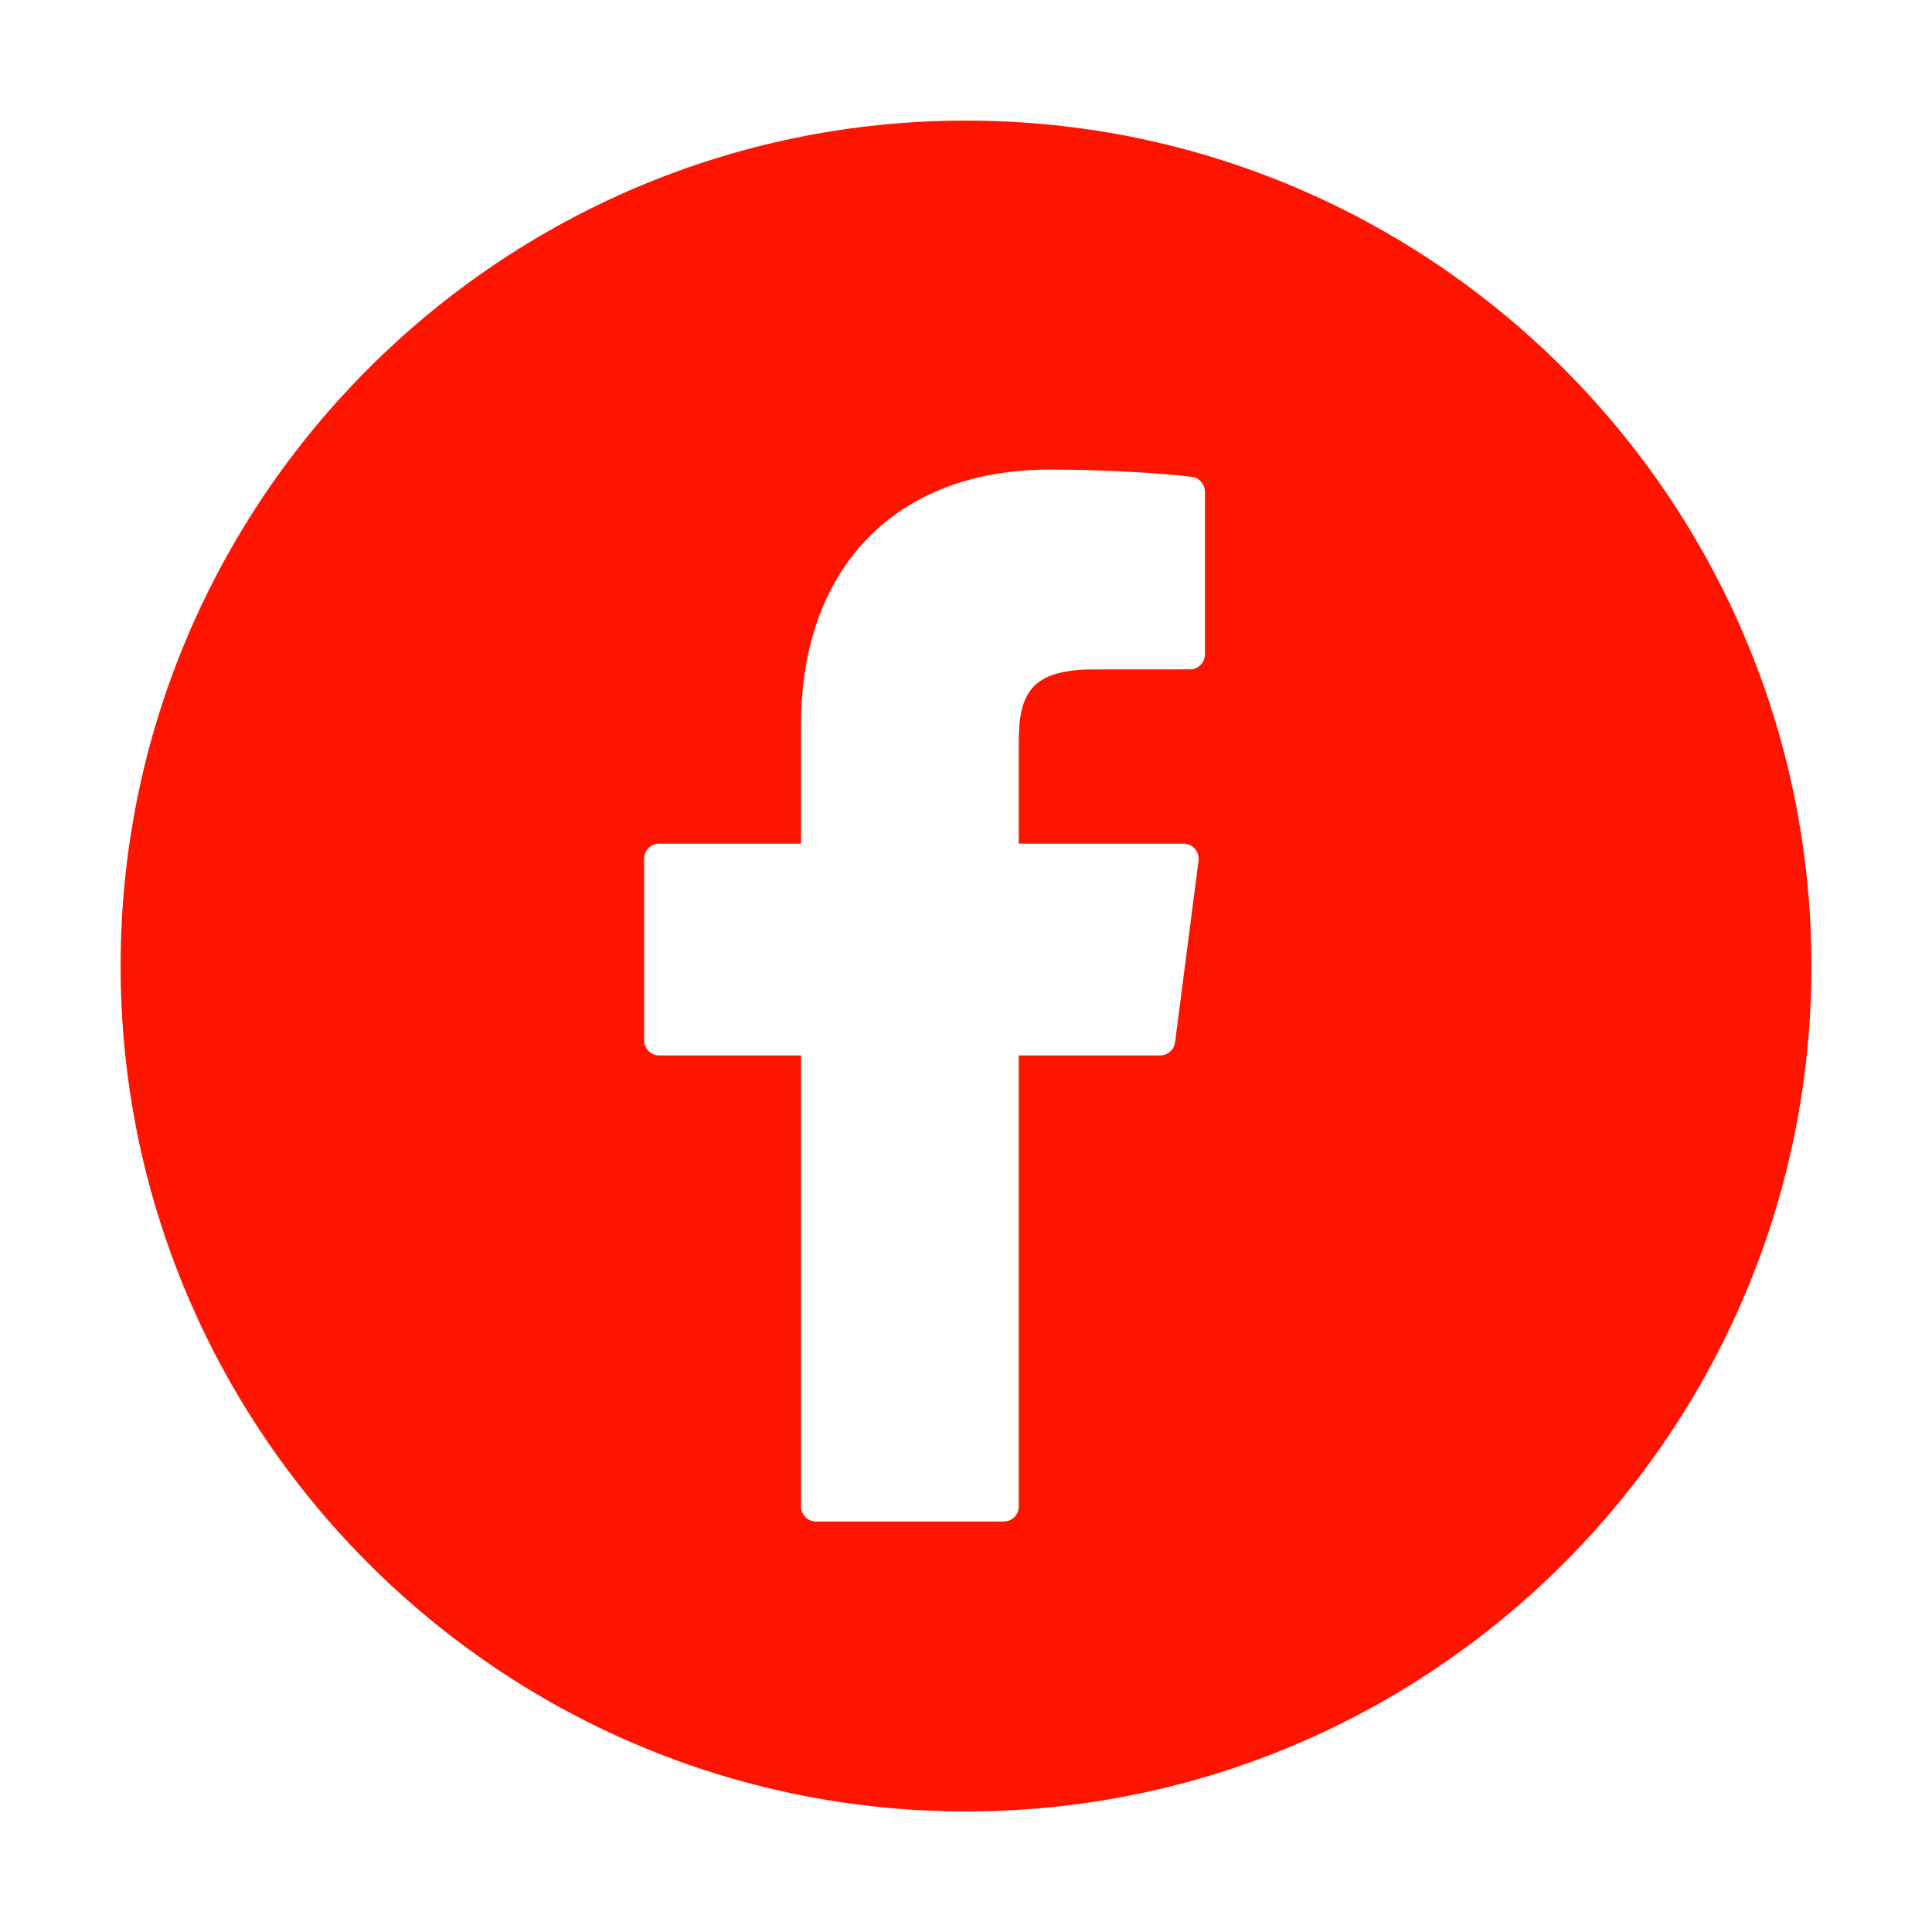 <?xml version="1.0" encoding="UTF-8" standalone="no"?>
<svg
   xmlns:dc="http://purl.org/dc/elements/1.1/"
   xmlns:cc="http://creativecommons.org/ns#"
   xmlns:rdf="http://www.w3.org/1999/02/22-rdf-syntax-ns#"
   xmlns:svg="http://www.w3.org/2000/svg"
   xmlns="http://www.w3.org/2000/svg"
   xmlns:sodipodi="http://sodipodi.sourceforge.net/DTD/sodipodi-0.dtd"
   xmlns:inkscape="http://www.inkscape.org/namespaces/inkscape"
   height="128px"
   id="Layer_1"
   style="enable-background:new 0 0 127.999 128;"
   version="1.1"
   viewBox="0 0 127.999 128"
   width="127.999px"
   xml:space="preserve"
   sodipodi:docname="fb.svg"
   inkscape:version="0.92.3 (2405546, 2018-03-11)"><defs
     id="defs11" /><sodipodi:namedview
     pagecolor="#ffffff"
     bordercolor="#666666"
     borderopacity="1"
     objecttolerance="10"
     gridtolerance="10"
     guidetolerance="10"
     inkscape:pageopacity="0"
     inkscape:pageshadow="2"
     inkscape:window-width="1920"
     inkscape:window-height="1001"
     id="namedview9"
     showgrid="false"
     inkscape:zoom="1.84375"
     inkscape:cx="63.9995"
     inkscape:cy="64"
     inkscape:window-x="-9"
     inkscape:window-y="-9"
     inkscape:window-maximized="1"
     inkscape:current-layer="g6" /><style
     type="text/css"
     id="style2">
<![CDATA[
	.st0{fill:#231F20;}
]]>
</style><g
     id="g6"><path
       class="st0"
       d="M64,7.989c-30.885,0-56.01,25.126-56.01,56.01c0,30.885,25.125,56.012,56.01,56.012   c30.883,0,56.01-25.127,56.01-56.012C120.01,33.115,94.883,7.989,64,7.989z M79.83,43.347c0,0.552-0.447,0.999-1,1l-6.367,0.004   c-4.201,0-4.969,1.636-4.969,4.858v6.684h10.92c0.287,0,0.561,0.124,0.75,0.34s0.277,0.503,0.242,0.788l-1.555,12.033   c-0.064,0.499-0.49,0.872-0.992,0.872h-9.365v29.879c0,0.553-0.447,1-1,1H54.07c-0.553,0-1-0.447-1-1V69.926h-9.395   c-0.553,0-1-0.447-1-1V56.893c0-0.553,0.447-1,1-1h9.395v-7.875c0-10.43,6.312-16.908,16.475-16.908   c4.369,0,8.23,0.325,9.416,0.482c0.498,0.066,0.869,0.49,0.869,0.991V43.347z"
       id="path4"
       style="fill:#ff1400;fill-opacity:1" /></g></svg>